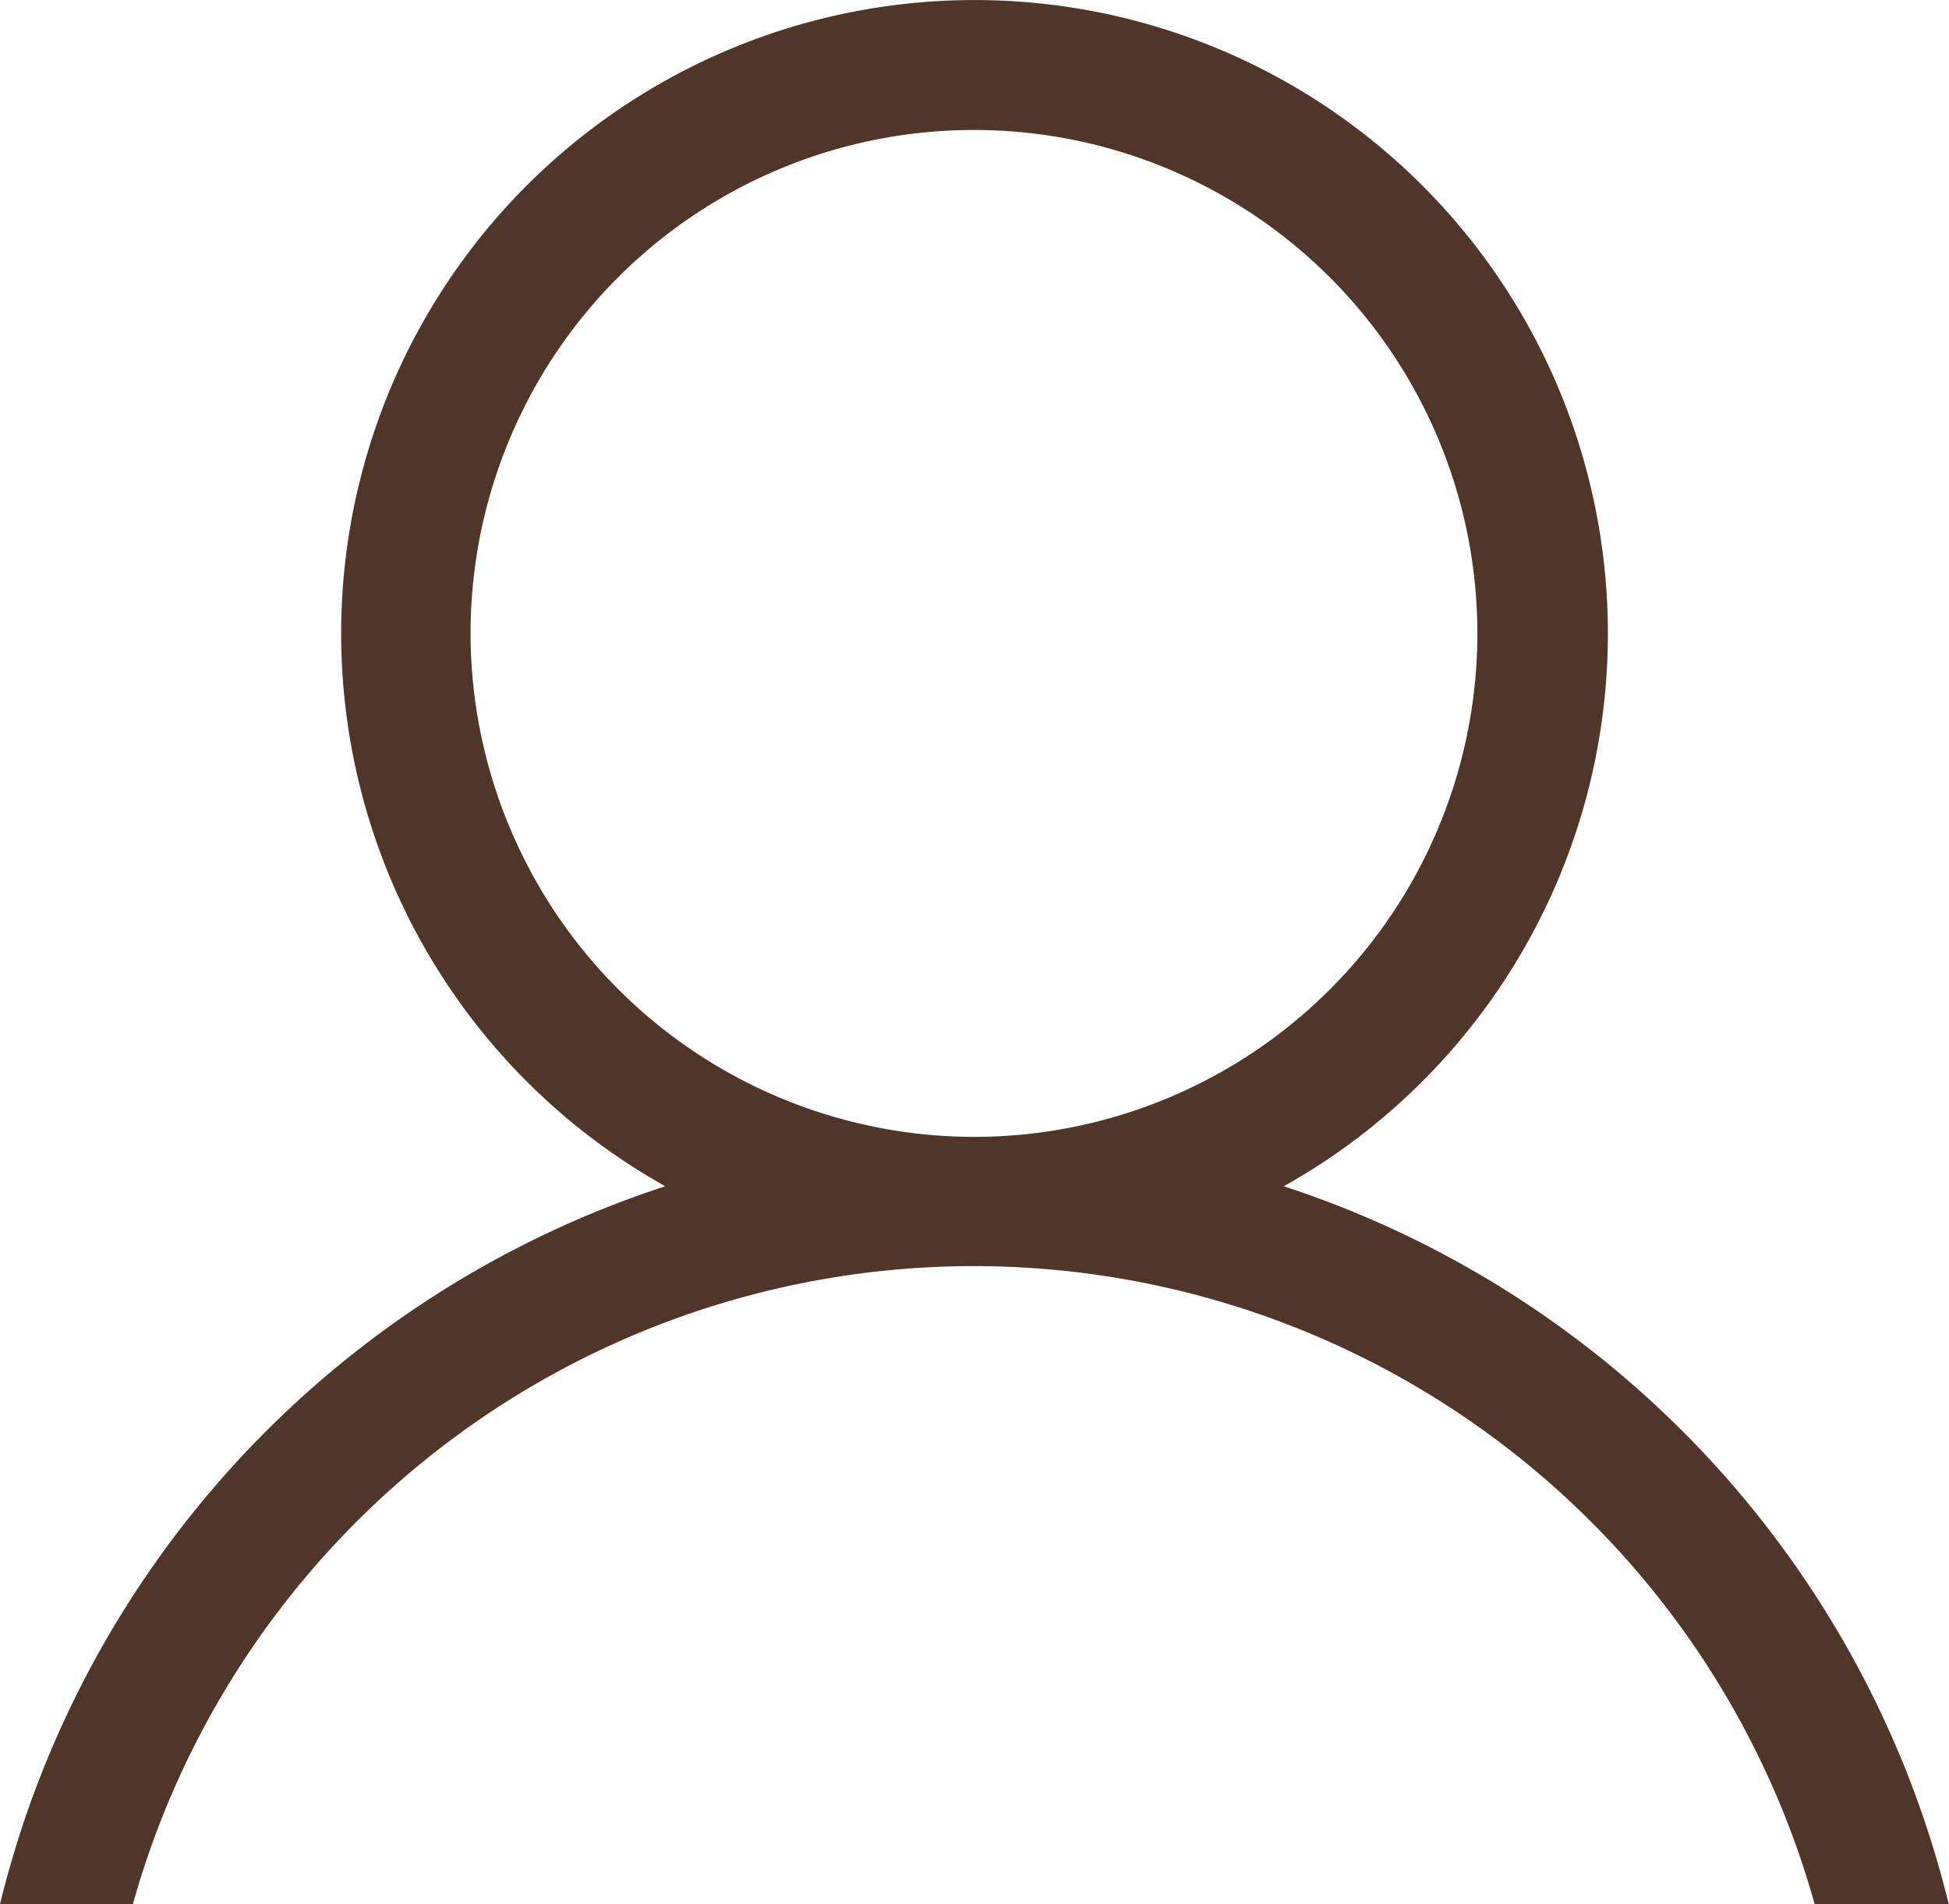 <svg id="user-icon" xmlns="http://www.w3.org/2000/svg" width="30.803" height="30.091" viewBox="0 0 30.803 30.091">
  <path id="Path_569" data-name="Path 569" d="M58.042,30.091h2.1a13.8,13.8,0,0,1,26.58,0h2.119A15.913,15.913,0,0,0,78.332,18.746a10.01,10.01,0,1,0-9.776,0A15.9,15.9,0,0,0,58.042,30.091ZM65.479,10.01a7.956,7.956,0,1,1,7.956,7.956A7.968,7.968,0,0,1,65.479,10.01Z" transform="translate(-58.042)" fill="#503629"/>
</svg>
